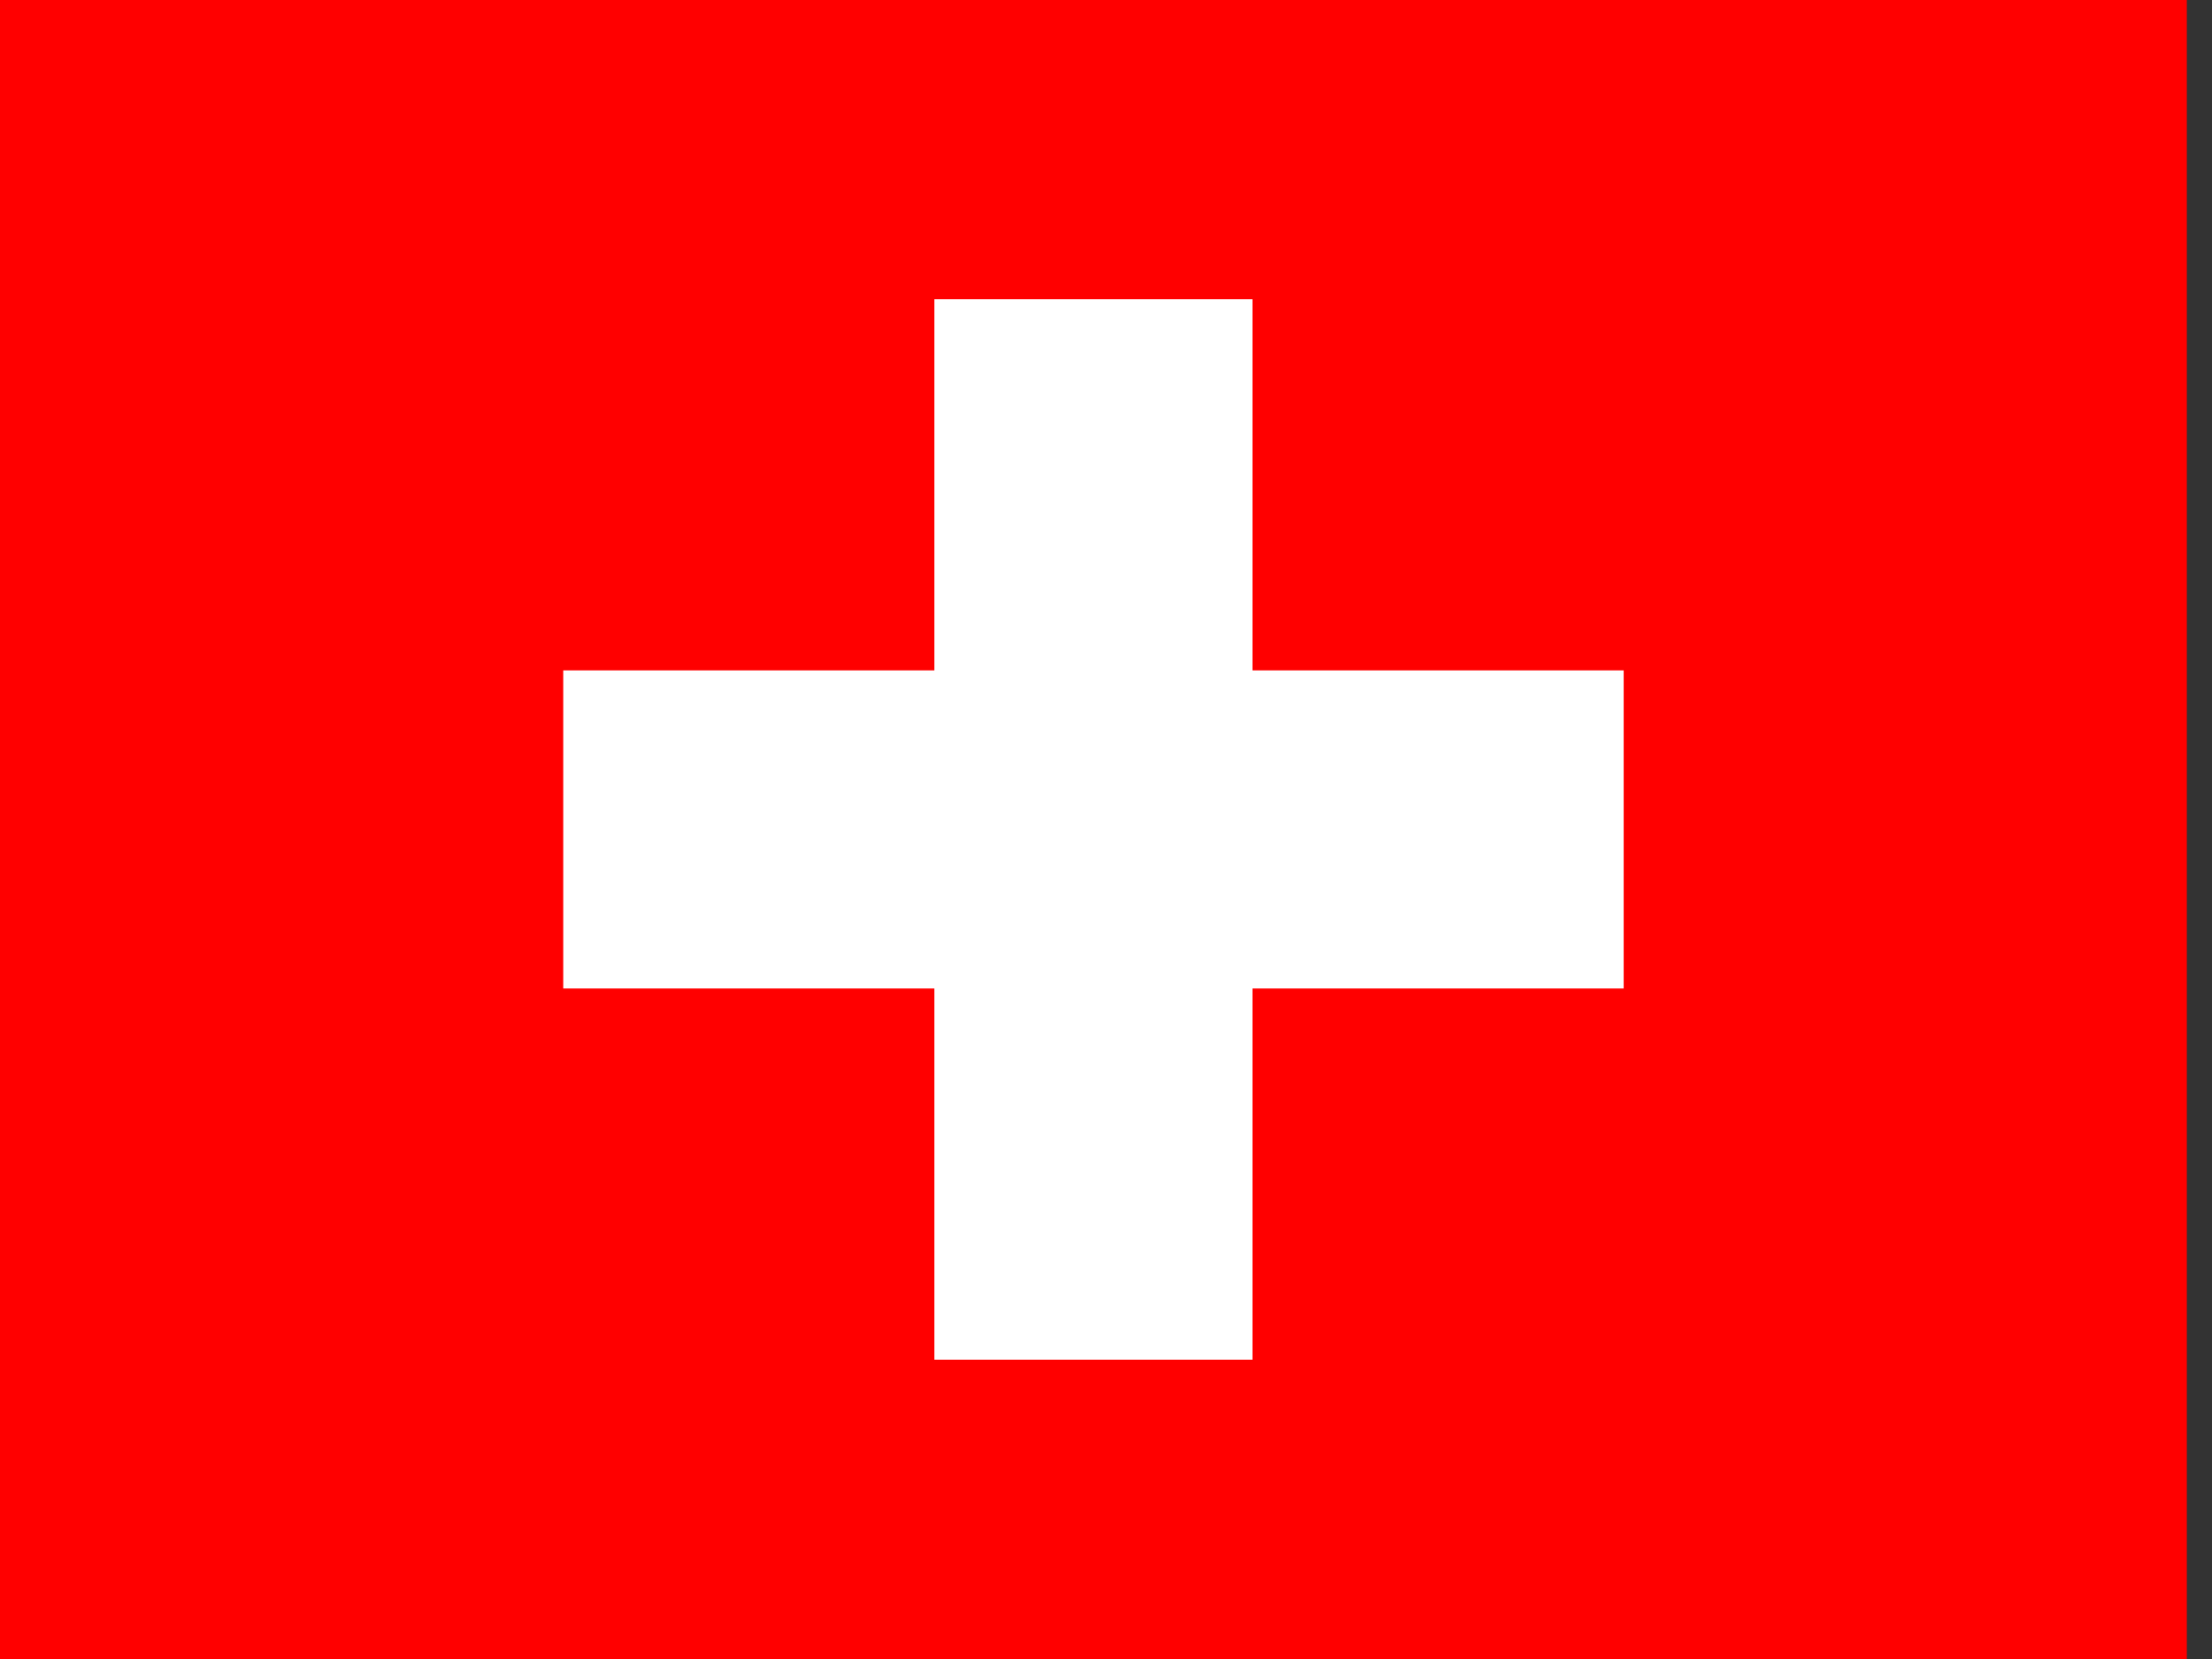<svg
  width="32"
  height="24"
  viewBox="0 0 32 24"
  fill="none"
  xmlns="http://www.w3.org/2000/svg"
>
  <rect x="0" y="0" width="32" height="24" fill="#333333" stroke="none"/>
  <g clip-path="url(#clip0_463_48000)">
    <g clip-path="url(#clip1_463_48000)">
      <path
        fill-rule="evenodd"
        clip-rule="evenodd"
        d="M-0.546 -0.273H32.182V24.272H-0.546V-0.273Z"
        fill="#FF0000"
      />
      <path
        fill-rule="evenodd"
        clip-rule="evenodd"
        d="M8.148 9.698H23.489V14.3H8.148V9.698Z"
        fill="white"
      />
      <path
        fill-rule="evenodd"
        clip-rule="evenodd"
        d="M13.517 4.329H18.119V19.67H13.517V4.329Z"
        fill="white"
      />
    </g>
  </g>
  <defs>
    <clipPath id="clip0_463_48000">
      <rect width="31.636" height="24" fill="white" />
    </clipPath>
    <clipPath id="clip1_463_48000">
      <rect
        width="32.727"
        height="24.546"
        fill="white"
        transform="translate(-0.545 -0.272)"
      />
    </clipPath>
  </defs>
</svg>
